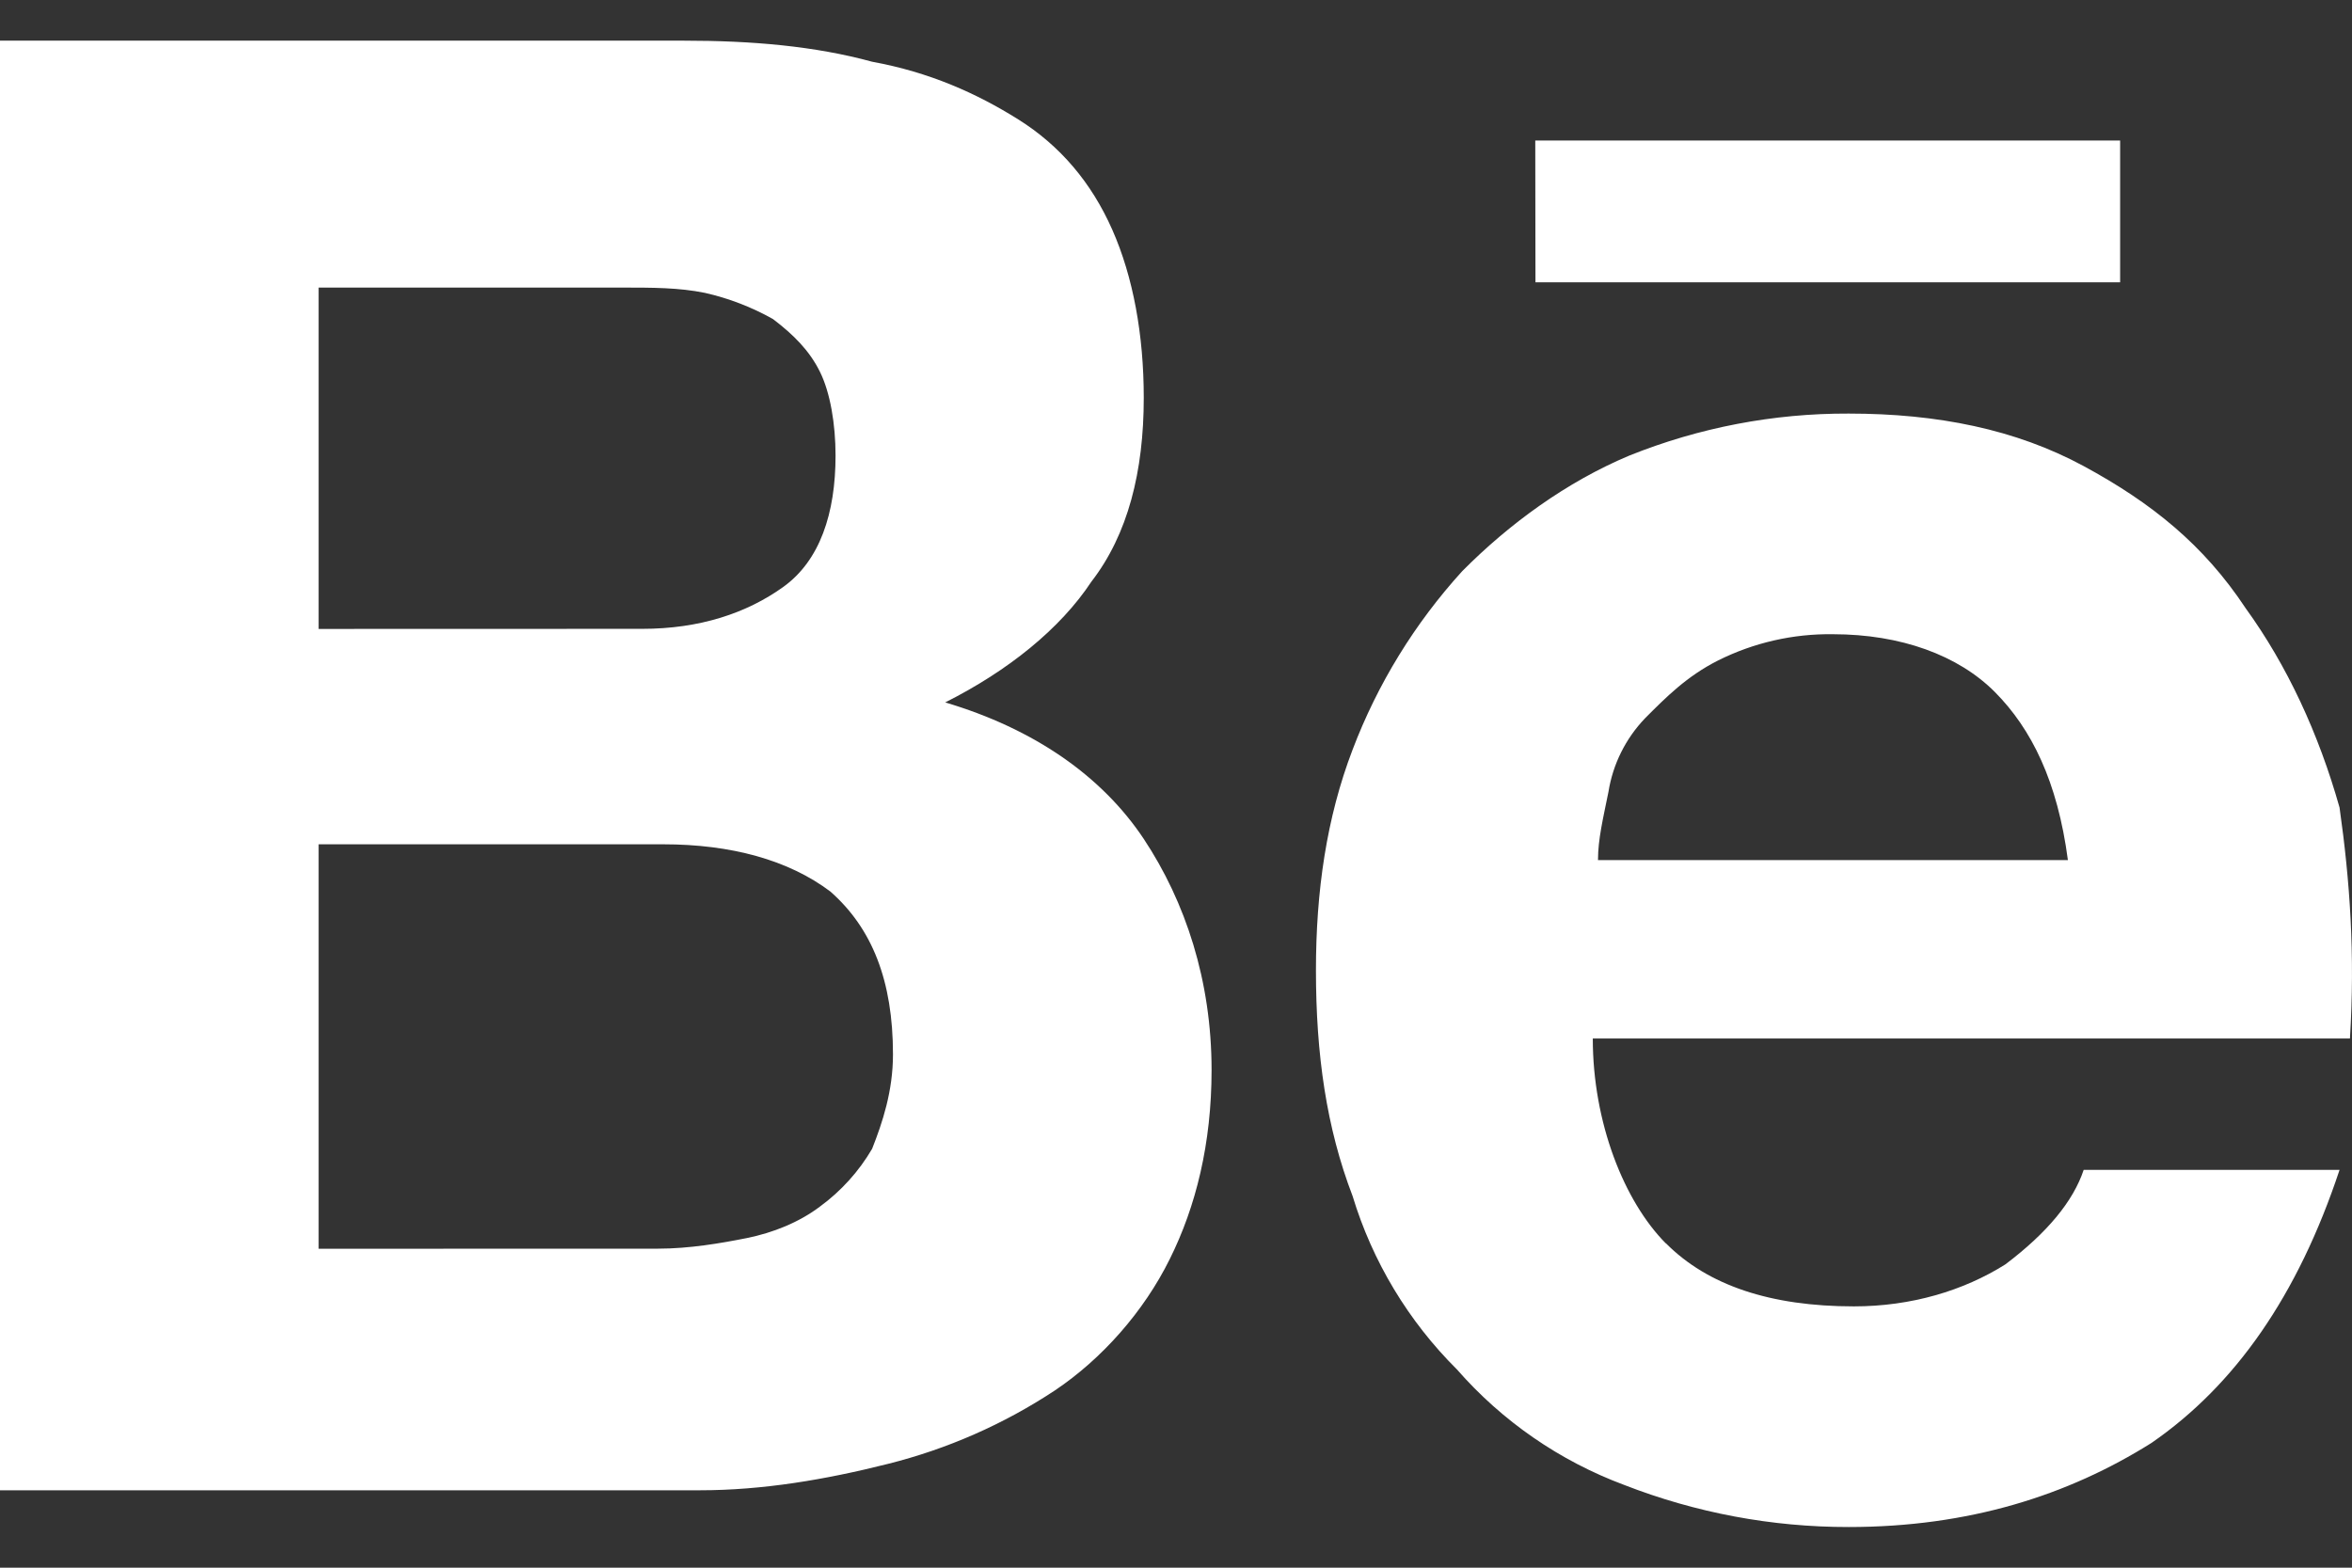 <svg width="24" height="16" viewBox="0 0 24 16" fill="none" xmlns="http://www.w3.org/2000/svg">
<rect x="0" y="0" width="24" height="16" fill="#333333" stroke="none"/>
<path d="M6.981 0.415C7.673 0.415 8.314 0.47 8.899 0.63C9.485 0.737 9.965 0.952 10.391 1.219C10.818 1.487 11.137 1.863 11.35 2.345C11.563 2.827 11.671 3.418 11.671 4.06C11.671 4.811 11.51 5.454 11.137 5.936C10.818 6.419 10.285 6.847 9.645 7.169C10.551 7.438 11.244 7.92 11.671 8.562C12.097 9.205 12.363 10.01 12.363 10.921C12.363 11.672 12.203 12.315 11.936 12.851C11.671 13.387 11.244 13.869 10.764 14.191C10.242 14.536 9.666 14.789 9.059 14.941C8.42 15.102 7.781 15.21 7.141 15.21H0V0.415H6.981ZM6.554 6.418C7.14 6.418 7.62 6.258 7.993 5.99C8.366 5.722 8.526 5.239 8.526 4.65C8.526 4.328 8.472 4.006 8.366 3.793C8.26 3.579 8.099 3.417 7.887 3.256C7.67 3.134 7.436 3.044 7.193 2.989C6.927 2.935 6.661 2.935 6.341 2.935H3.251V6.419L6.554 6.418ZM6.715 12.744C7.034 12.744 7.354 12.689 7.62 12.636C7.887 12.582 8.153 12.476 8.366 12.315C8.582 12.157 8.764 11.956 8.899 11.725C9.005 11.457 9.112 11.136 9.112 10.761C9.112 10.01 8.899 9.474 8.473 9.099C8.046 8.777 7.46 8.617 6.768 8.617H3.251V12.745L6.715 12.744ZM16.999 12.689C17.425 13.118 18.065 13.333 18.917 13.333C19.503 13.333 20.036 13.173 20.462 12.905C20.889 12.583 21.155 12.261 21.262 11.94H23.873C23.446 13.226 22.807 14.137 21.955 14.726C21.101 15.263 20.089 15.585 18.864 15.585C18.08 15.586 17.303 15.44 16.572 15.155C15.915 14.91 15.329 14.505 14.867 13.977C14.371 13.484 14.005 12.876 13.802 12.207C13.535 11.511 13.428 10.761 13.428 9.903C13.428 9.099 13.535 8.349 13.802 7.651C14.057 6.979 14.437 6.361 14.921 5.829C15.4 5.346 15.986 4.918 16.625 4.65C17.337 4.364 18.097 4.218 18.864 4.221C19.77 4.221 20.569 4.382 21.262 4.757C21.955 5.132 22.487 5.561 22.913 6.205C23.34 6.794 23.661 7.491 23.873 8.242C23.979 8.991 24.032 9.742 23.979 10.599H16.253C16.253 11.457 16.572 12.261 16.999 12.691M20.356 7.063C19.983 6.688 19.397 6.473 18.704 6.473C18.297 6.467 17.895 6.559 17.531 6.741C17.212 6.902 16.999 7.117 16.786 7.331C16.588 7.538 16.458 7.799 16.413 8.081C16.359 8.35 16.306 8.563 16.306 8.778H21.101C20.995 7.974 20.729 7.439 20.356 7.063ZM15.666 1.434H21.634V2.881H15.668L15.666 1.434Z" fill="white"/>
</svg>
